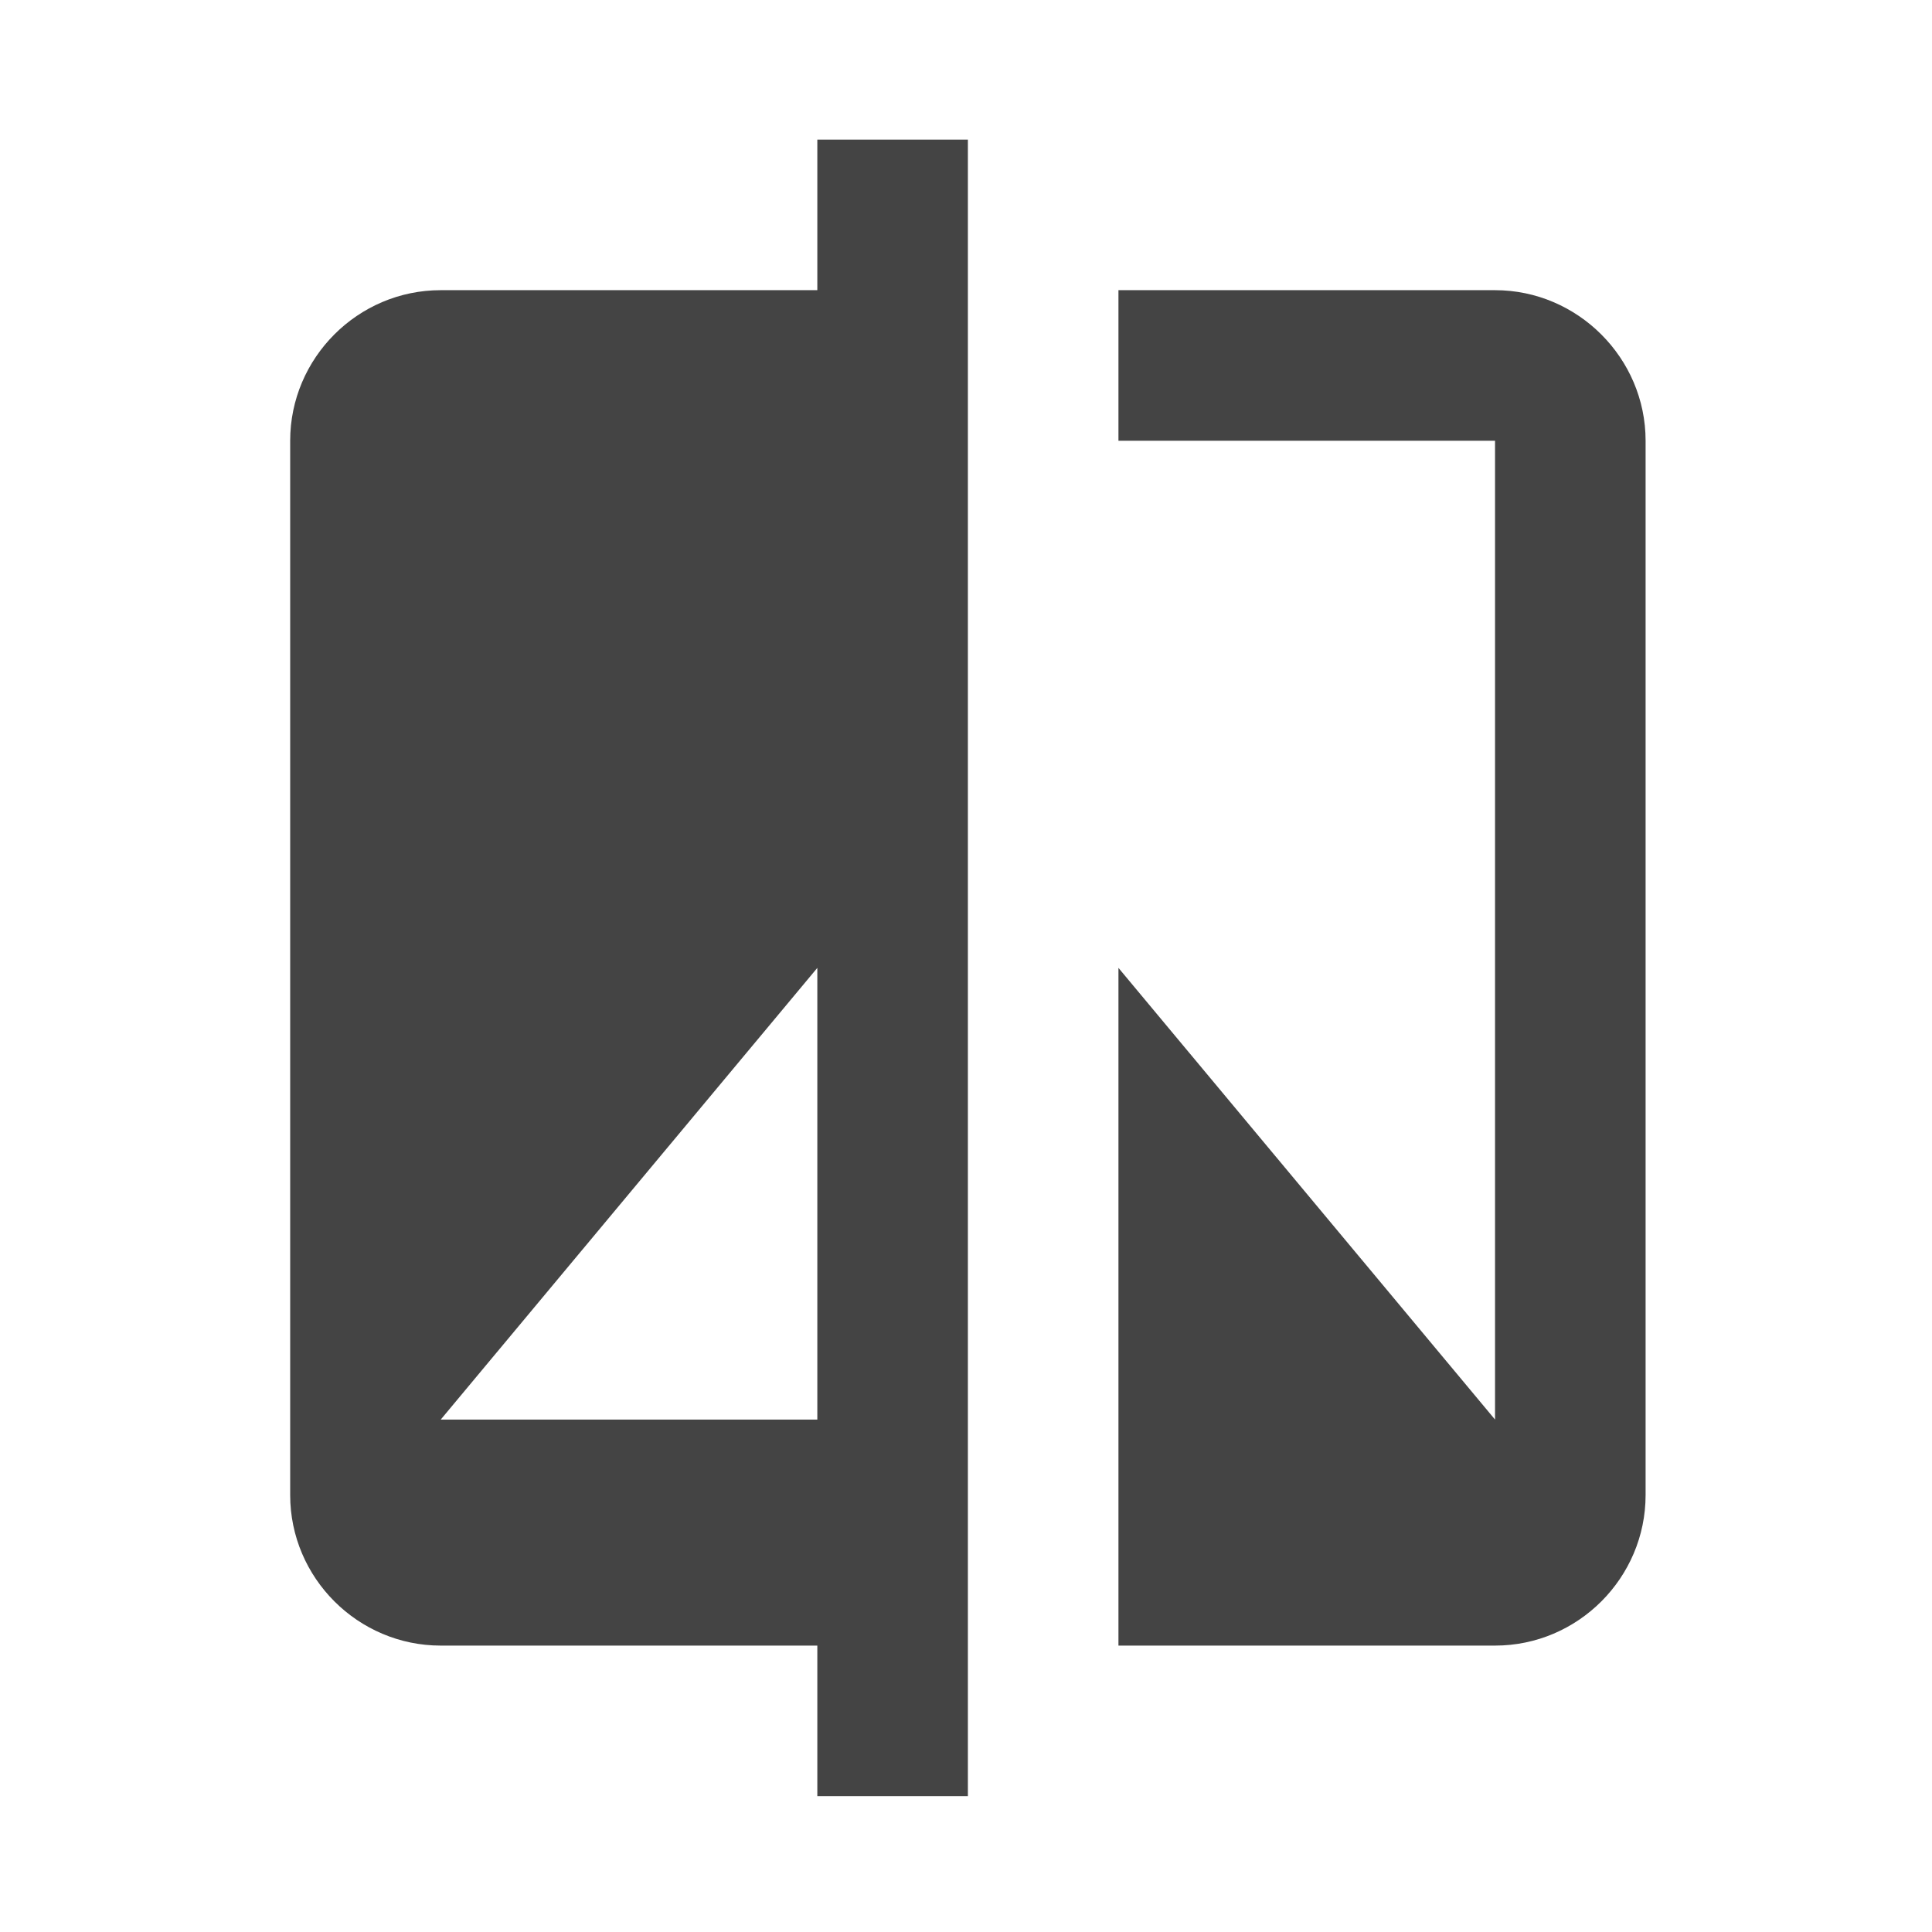 <?xml version="1.0" encoding="utf-8"?>
<!-- Generator: Adobe Illustrator 26.0.3, SVG Export Plug-In . SVG Version: 6.00 Build 0)  -->
<svg version="1.1" id="Capa_1" xmlns="http://www.w3.org/2000/svg" xmlns:xlink="http://www.w3.org/1999/xlink" x="0px" y="0px"
	 width="512px" height="512px" viewBox="0 0 512 512" style="enable-background:new 0 0 512 512;" xml:space="preserve">
<style type="text/css">
	.st0{fill:#444444;}
</style>
<path class="st0" d="M216.6,76.9h-99.8c-22,0-39.9,18-39.9,39.9v279.4c0,22,18,39.9,39.9,39.9h99.8V476h39.9V37h-39.9V76.9z
	 M216.6,376.2h-99.8l99.8-119.7V376.2z M396.2,76.9h-99.8v39.9h99.8v259.4l-99.8-119.7v179.6h99.8c22,0,39.9-18,39.9-39.9V116.8
	C436.1,94.9,418.1,76.9,396.2,76.9z"/>
</svg>
